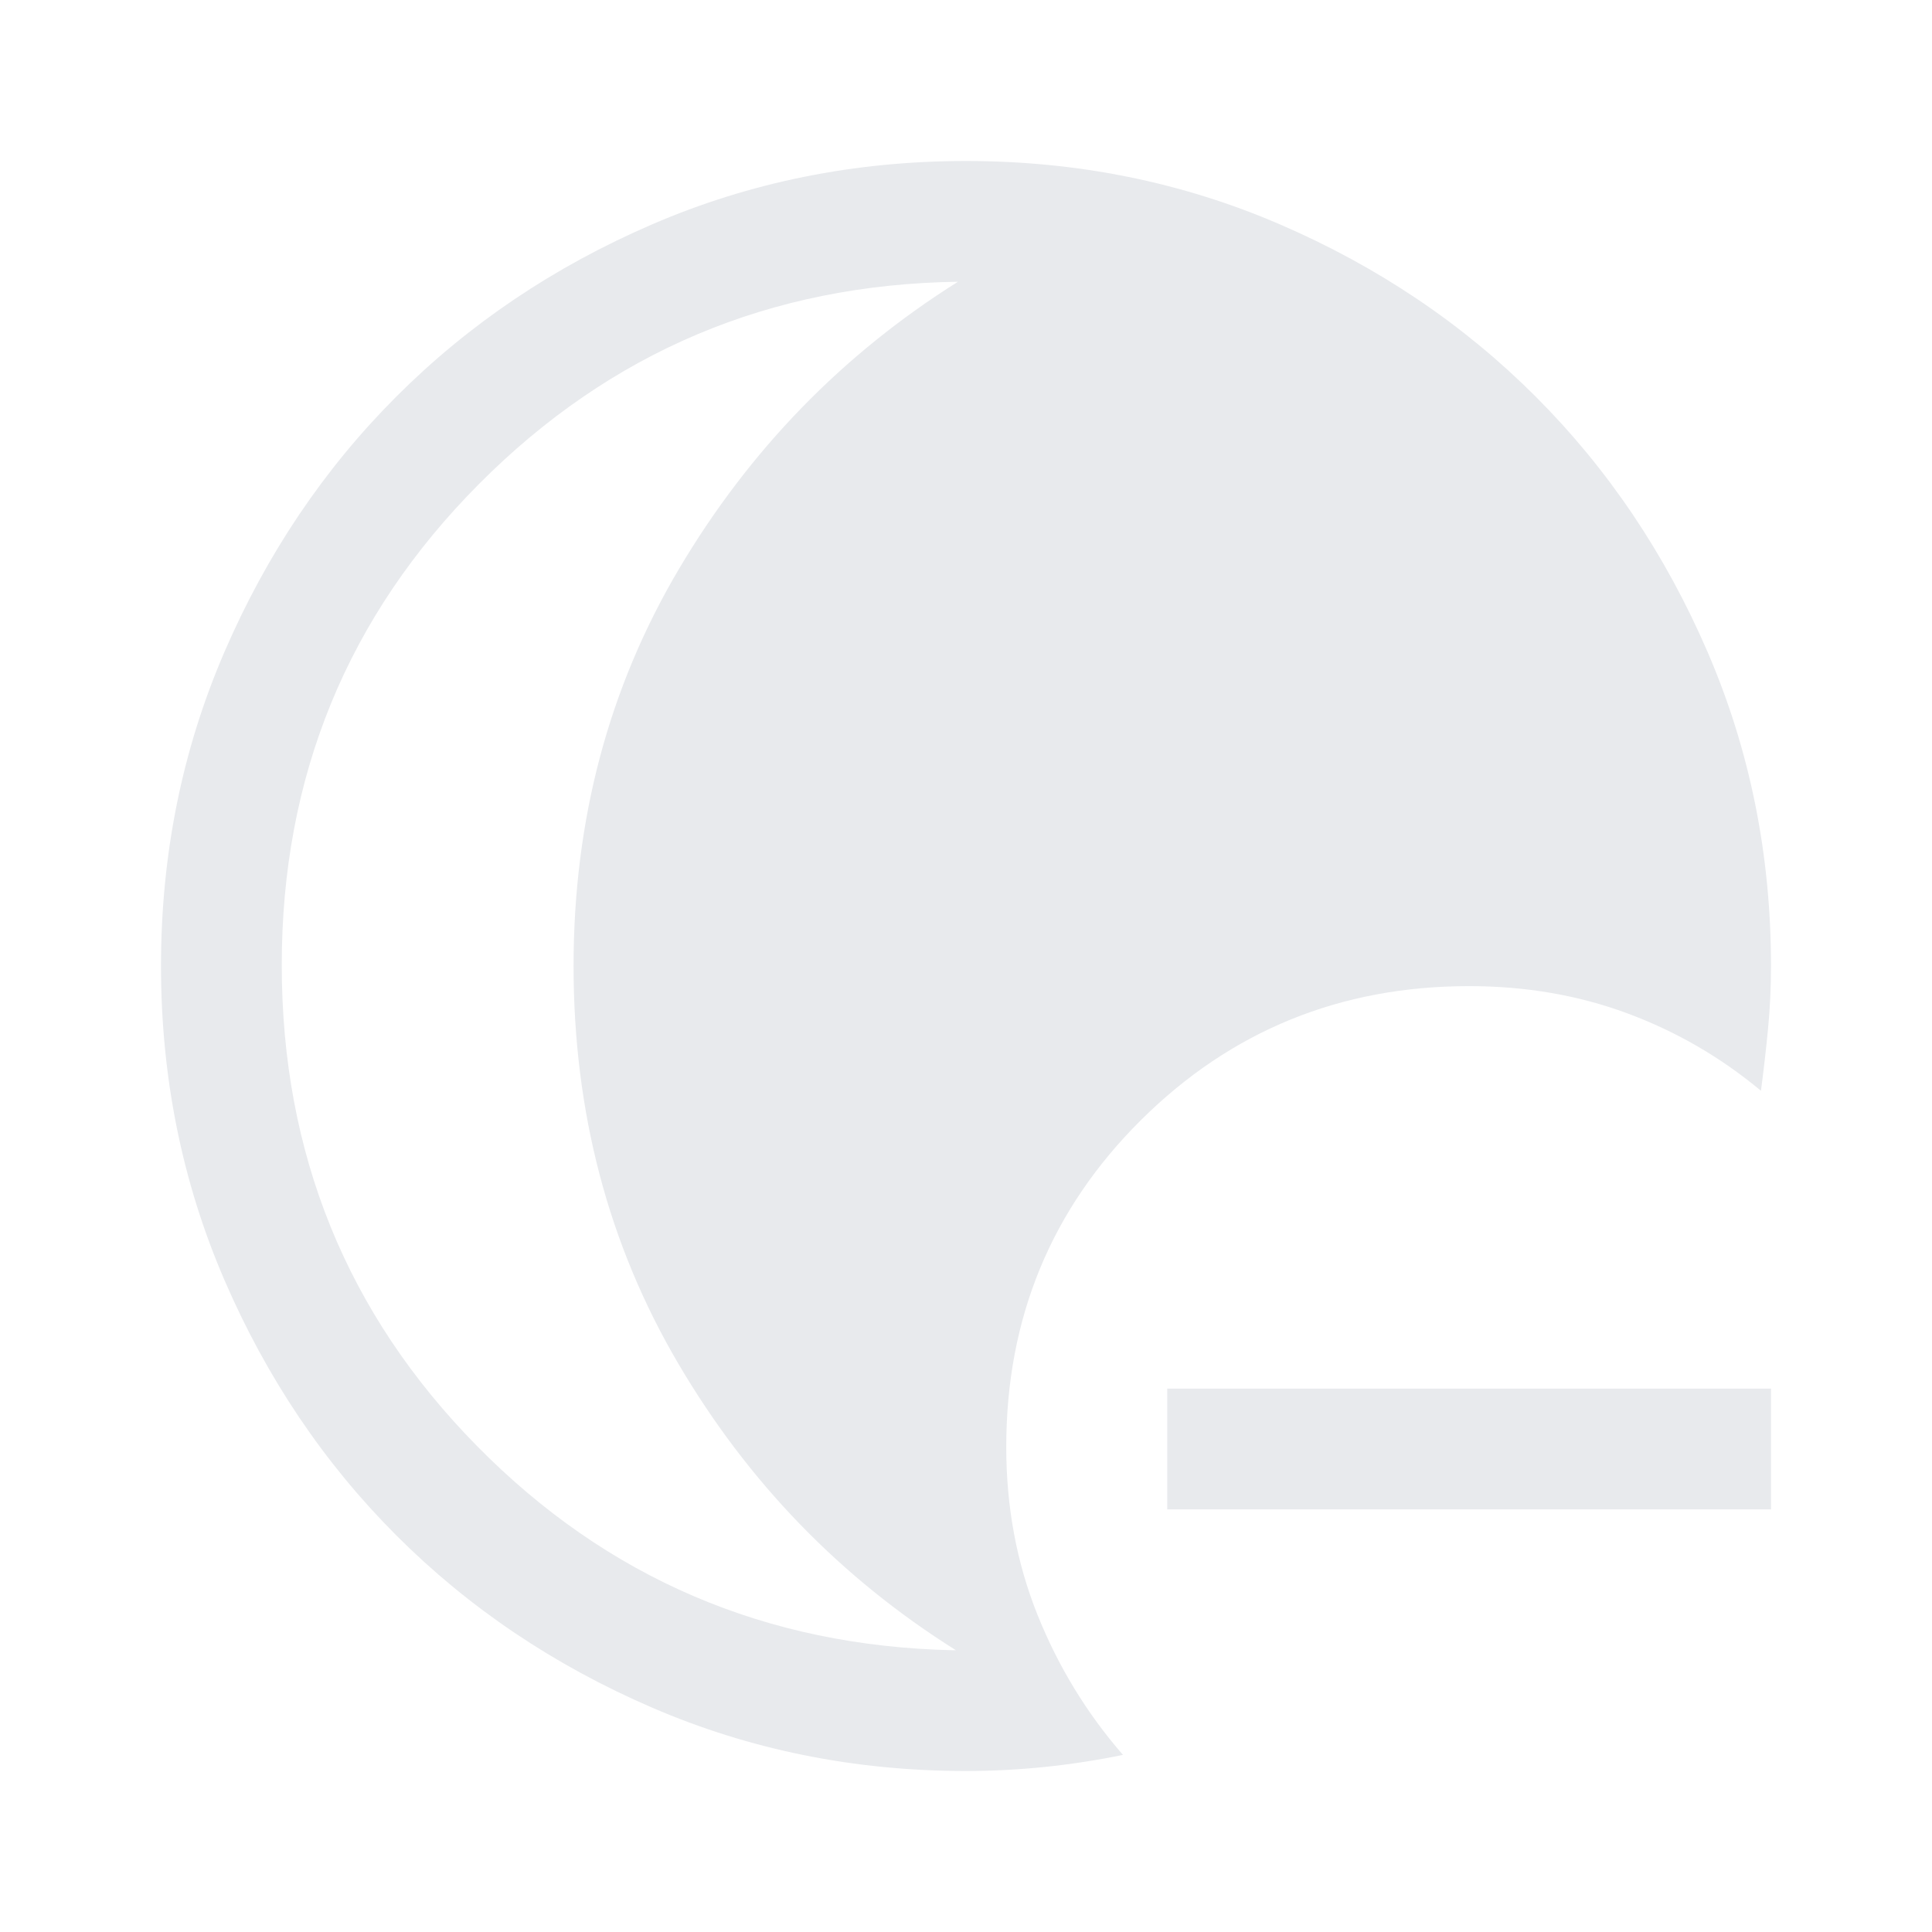 <svg xmlns="http://www.w3.org/2000/svg" height="48px" viewBox="0 -960 960 960" width="48px" fill="#e8eaed"><path d="M480-80q-83 0-156-31.5T197-197q-54-54-85.5-127T80-480q0-83 31.5-156T197-763q54-54 127-85.5T480-880q83 0 156 31.5T763-763q54 54 85.5 127T880-480q0 16-1.5 31.5T875-418q-30-25-66.46-38.5Q772.07-470 730-470q-96 0-163 66.5T500-241q0 44.63 15.5 83.32Q531-119 558-88q-19.5 4-39 6t-39 2ZM140-480.5q0 140.5 97 239T473.81-140H475q-86-54-138-142.5T285-480q0-109 52.5-197.5T476-820q-140 2-238 100.5t-98 239ZM580-210v-60h300v60H580Z"/></svg>
